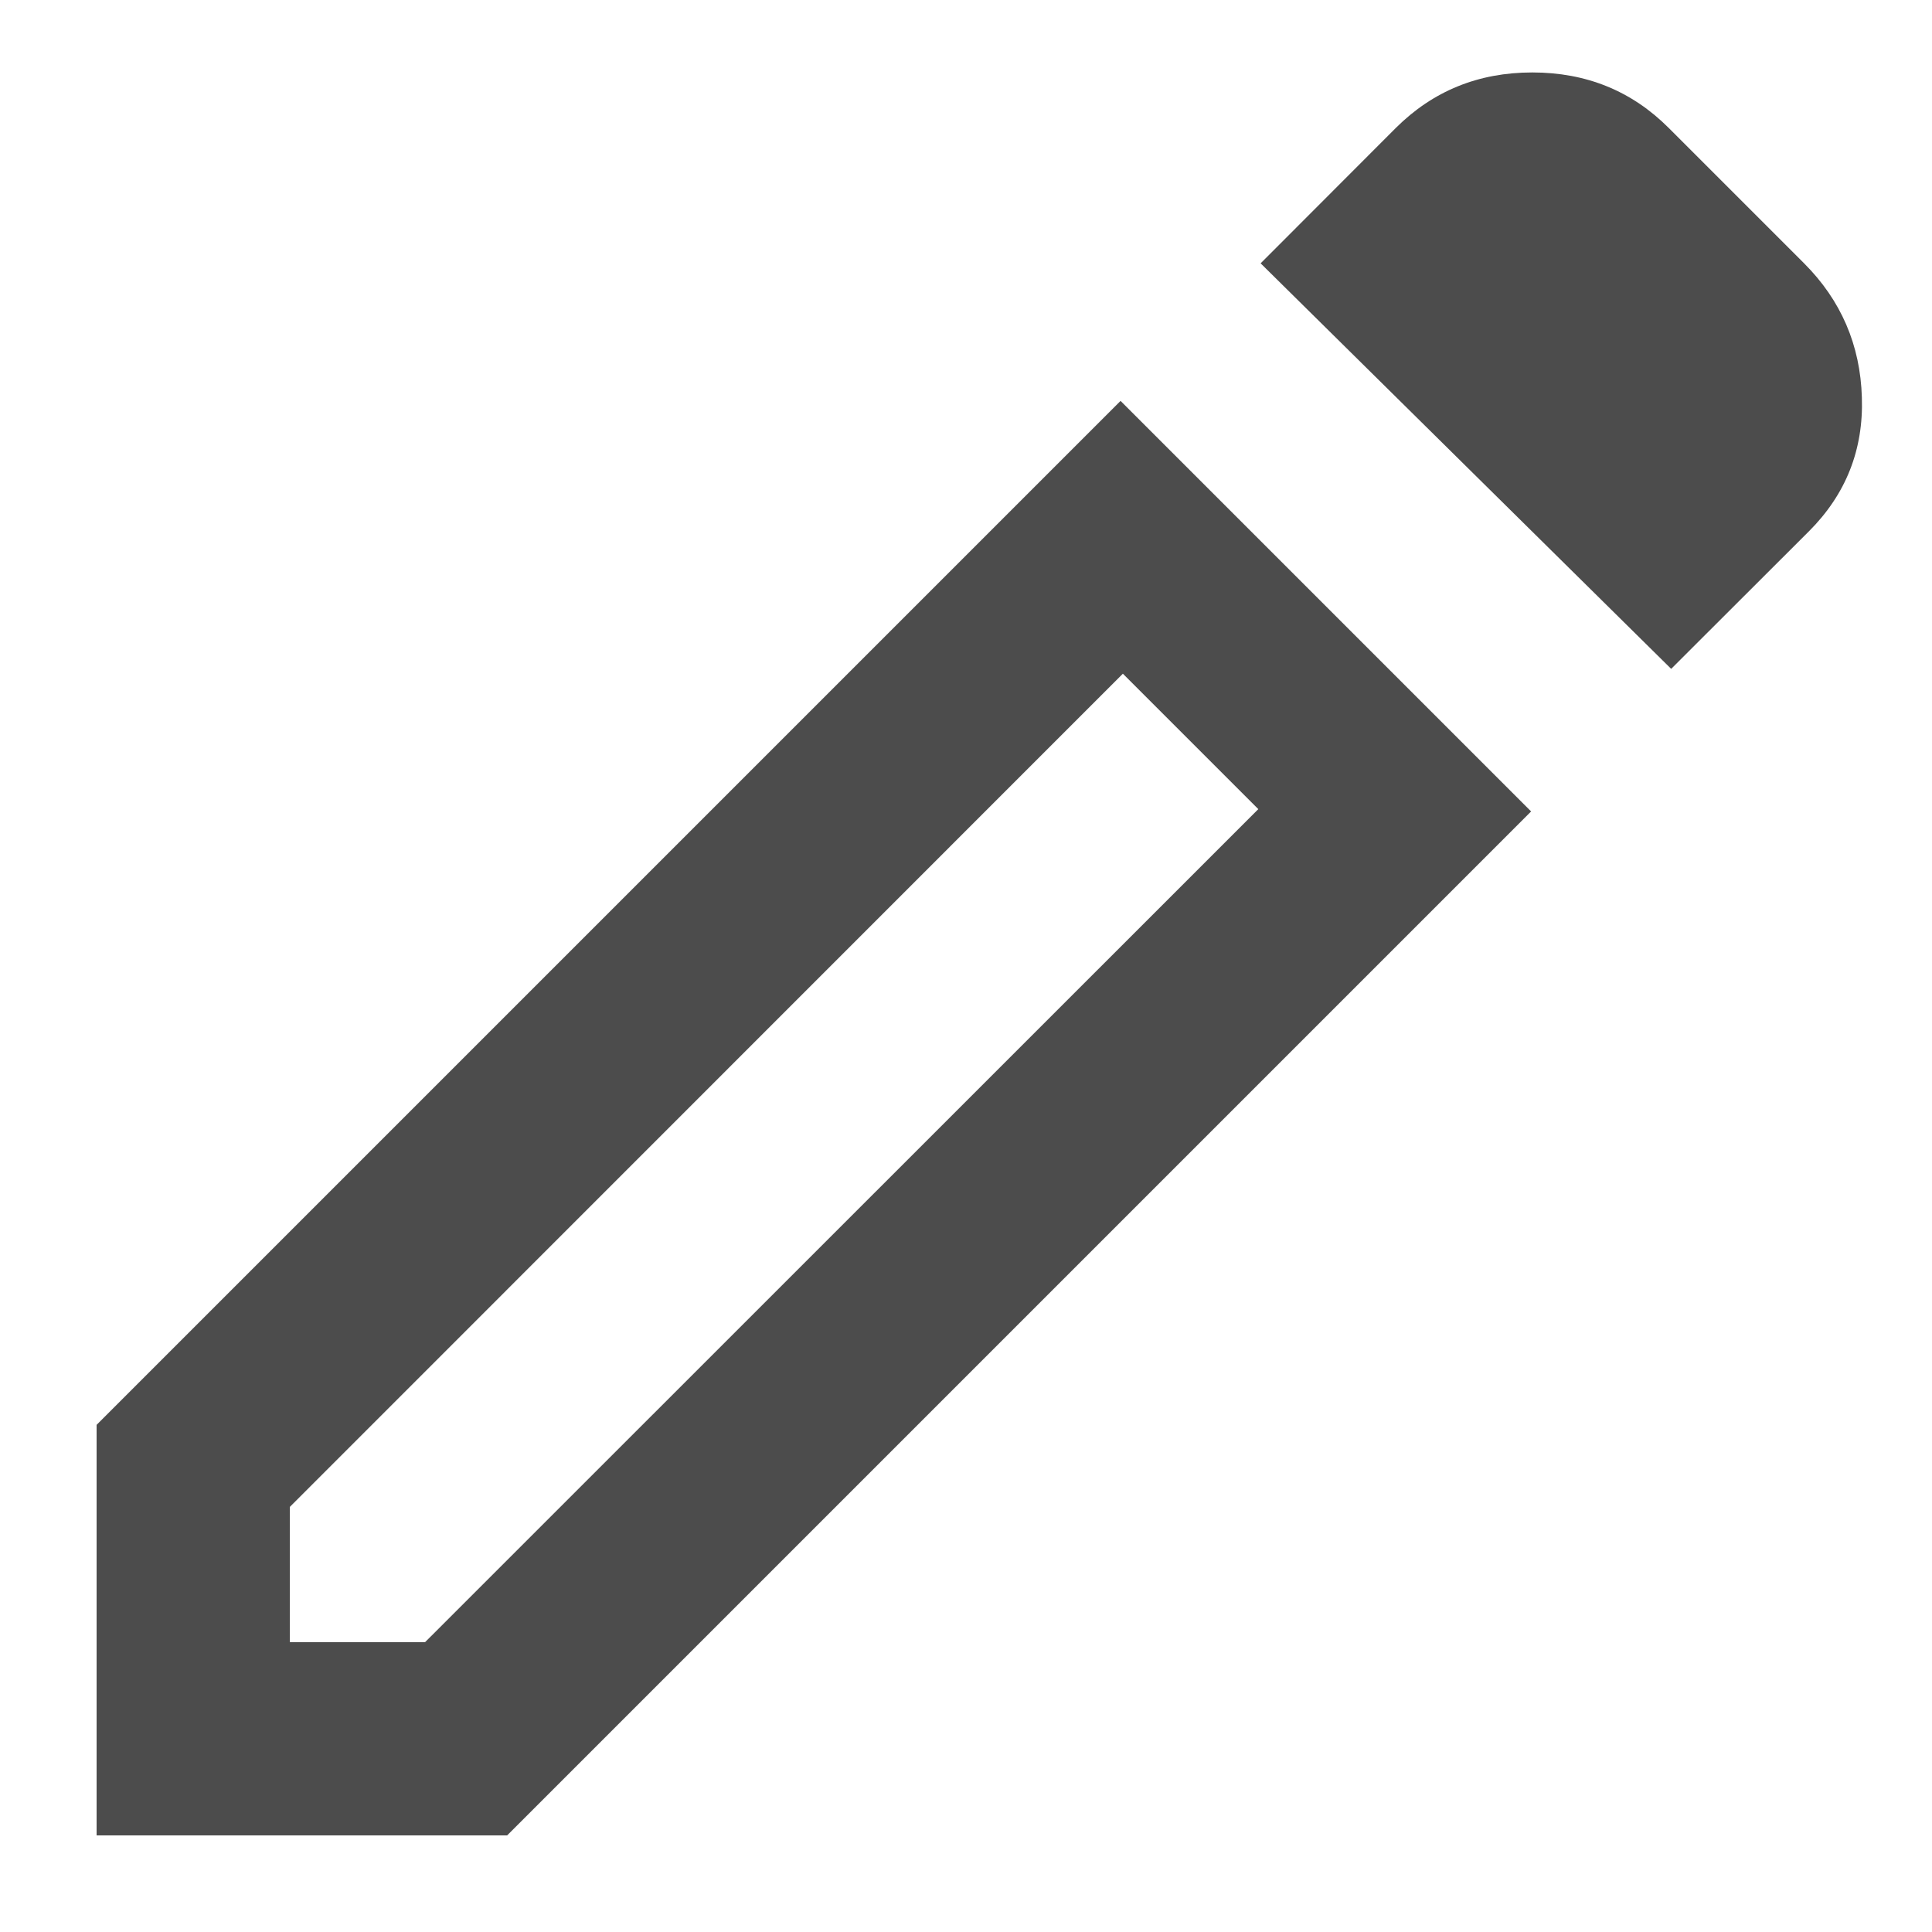 <svg width="10" height="10" viewBox="0 0 10 10" fill="none" xmlns="http://www.w3.org/2000/svg">
<path d="M1.5 8.5H2.2L6.513 4.188L5.812 3.487L1.5 7.8V8.5ZM8.65 3.462L6.525 1.363L7.225 0.662C7.417 0.471 7.652 0.375 7.931 0.375C8.211 0.375 8.446 0.471 8.637 0.662L9.338 1.363C9.529 1.554 9.629 1.786 9.637 2.057C9.646 2.328 9.554 2.559 9.363 2.75L8.65 3.462ZM7.925 4.2L2.625 9.5H0.5V7.375L5.8 2.075L7.925 4.2ZM6.162 3.837L5.812 3.487L6.513 4.188L6.162 3.837Z" fill="black" fill-opacity="0.7"/>
</svg>
